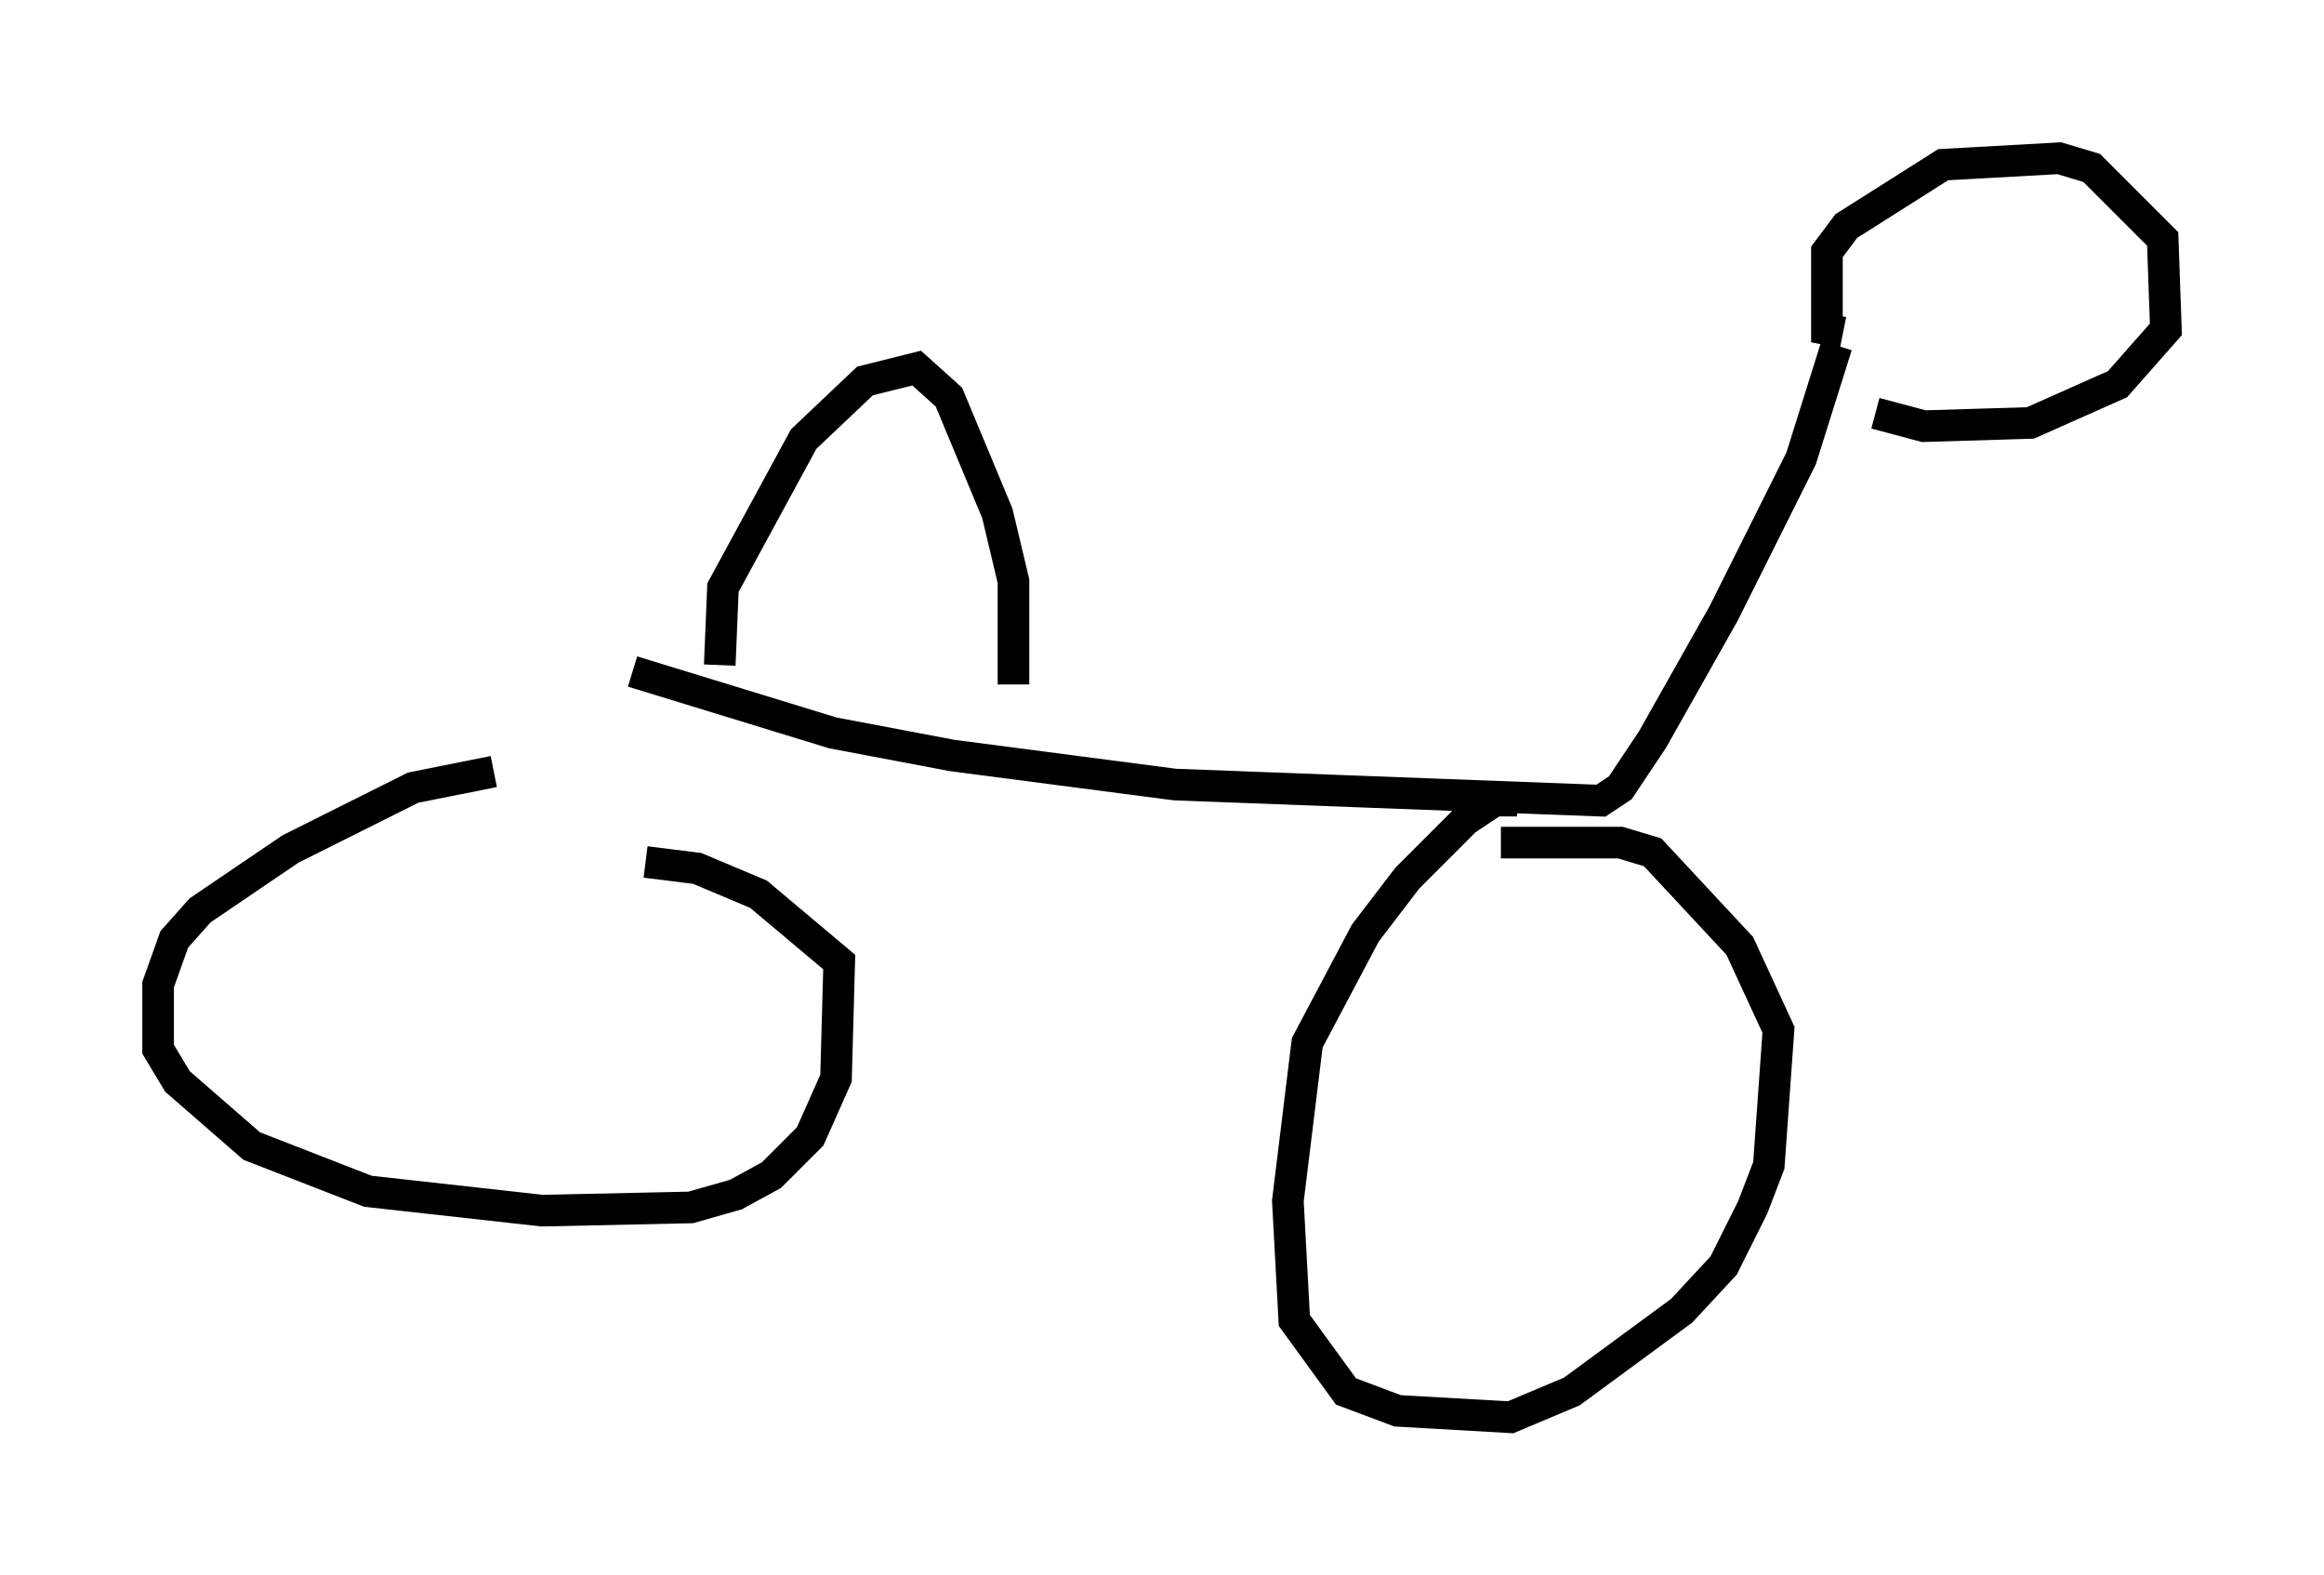 <?xml version="1.0" encoding="utf-8" ?>
<svg baseProfile="full" height="49.813" version="1.1" width="73.497" xmlns="http://www.w3.org/2000/svg" xmlns:ev="http://www.w3.org/2001/xml-events" xmlns:xlink="http://www.w3.org/1999/xlink"><defs /><rect fill="white" height="49.813" width="73.497" x="0" y="0" /><path d="M17.658, 24.396 m-2.042, 0.0 l-2.552, 0.51 -3.879, 1.94 l-2.858, 1.94 -0.817, 0.919 l-0.51, 1.429 0.0, 2.042 l0.613, 1.021 2.348, 2.042 l3.675, 1.429 5.513, 0.613 l4.696, -0.102 1.429, -0.408 l1.123, -0.613 1.225, -1.225 l0.817, -1.838 0.102, -3.675 l-2.552, -2.144 -1.94, -0.817 l-1.633, -0.204 m27.563, -1.94 l-0.715, 0.0 -0.919, 0.613 l-1.838, 1.838 -1.327, 1.735 l-1.838, 3.471 -0.613, 5.002 l0.204, 3.777 1.633, 2.246 l1.633, 0.613 3.573, 0.204 l1.94, -0.817 3.471, -2.552 l1.327, -1.429 0.919, -1.838 l0.51, -1.327 0.306, -4.288 l-1.225, -2.654 -2.756, -2.96 l-1.021, -0.306 -3.777, 0.0 m-27.461, -5.41 l6.329, 1.94 3.777, 0.715 l7.044, 0.919 13.475, 0.51 l0.613, -0.408 1.021, -1.531 l2.246, -3.981 2.45, -4.9 l1.123, -3.573 m-35.321, 10.106 l0.102, -2.45 2.552, -4.696 l1.94, -1.838 1.633, -0.408 l1.021, 0.919 1.531, 3.675 l0.51, 2.144 0.0, 3.267 m26.236, -11.127 l-0.51, -0.102 0.0, -2.45 l0.613, -0.817 3.063, -1.94 l3.675, -0.204 1.021, 0.306 l2.246, 2.246 0.102, 2.858 l-1.531, 1.735 -2.756, 1.225 l-3.369, 0.102 -1.531, -0.408 " fill="none" stroke="black" stroke-width="1" /></svg>